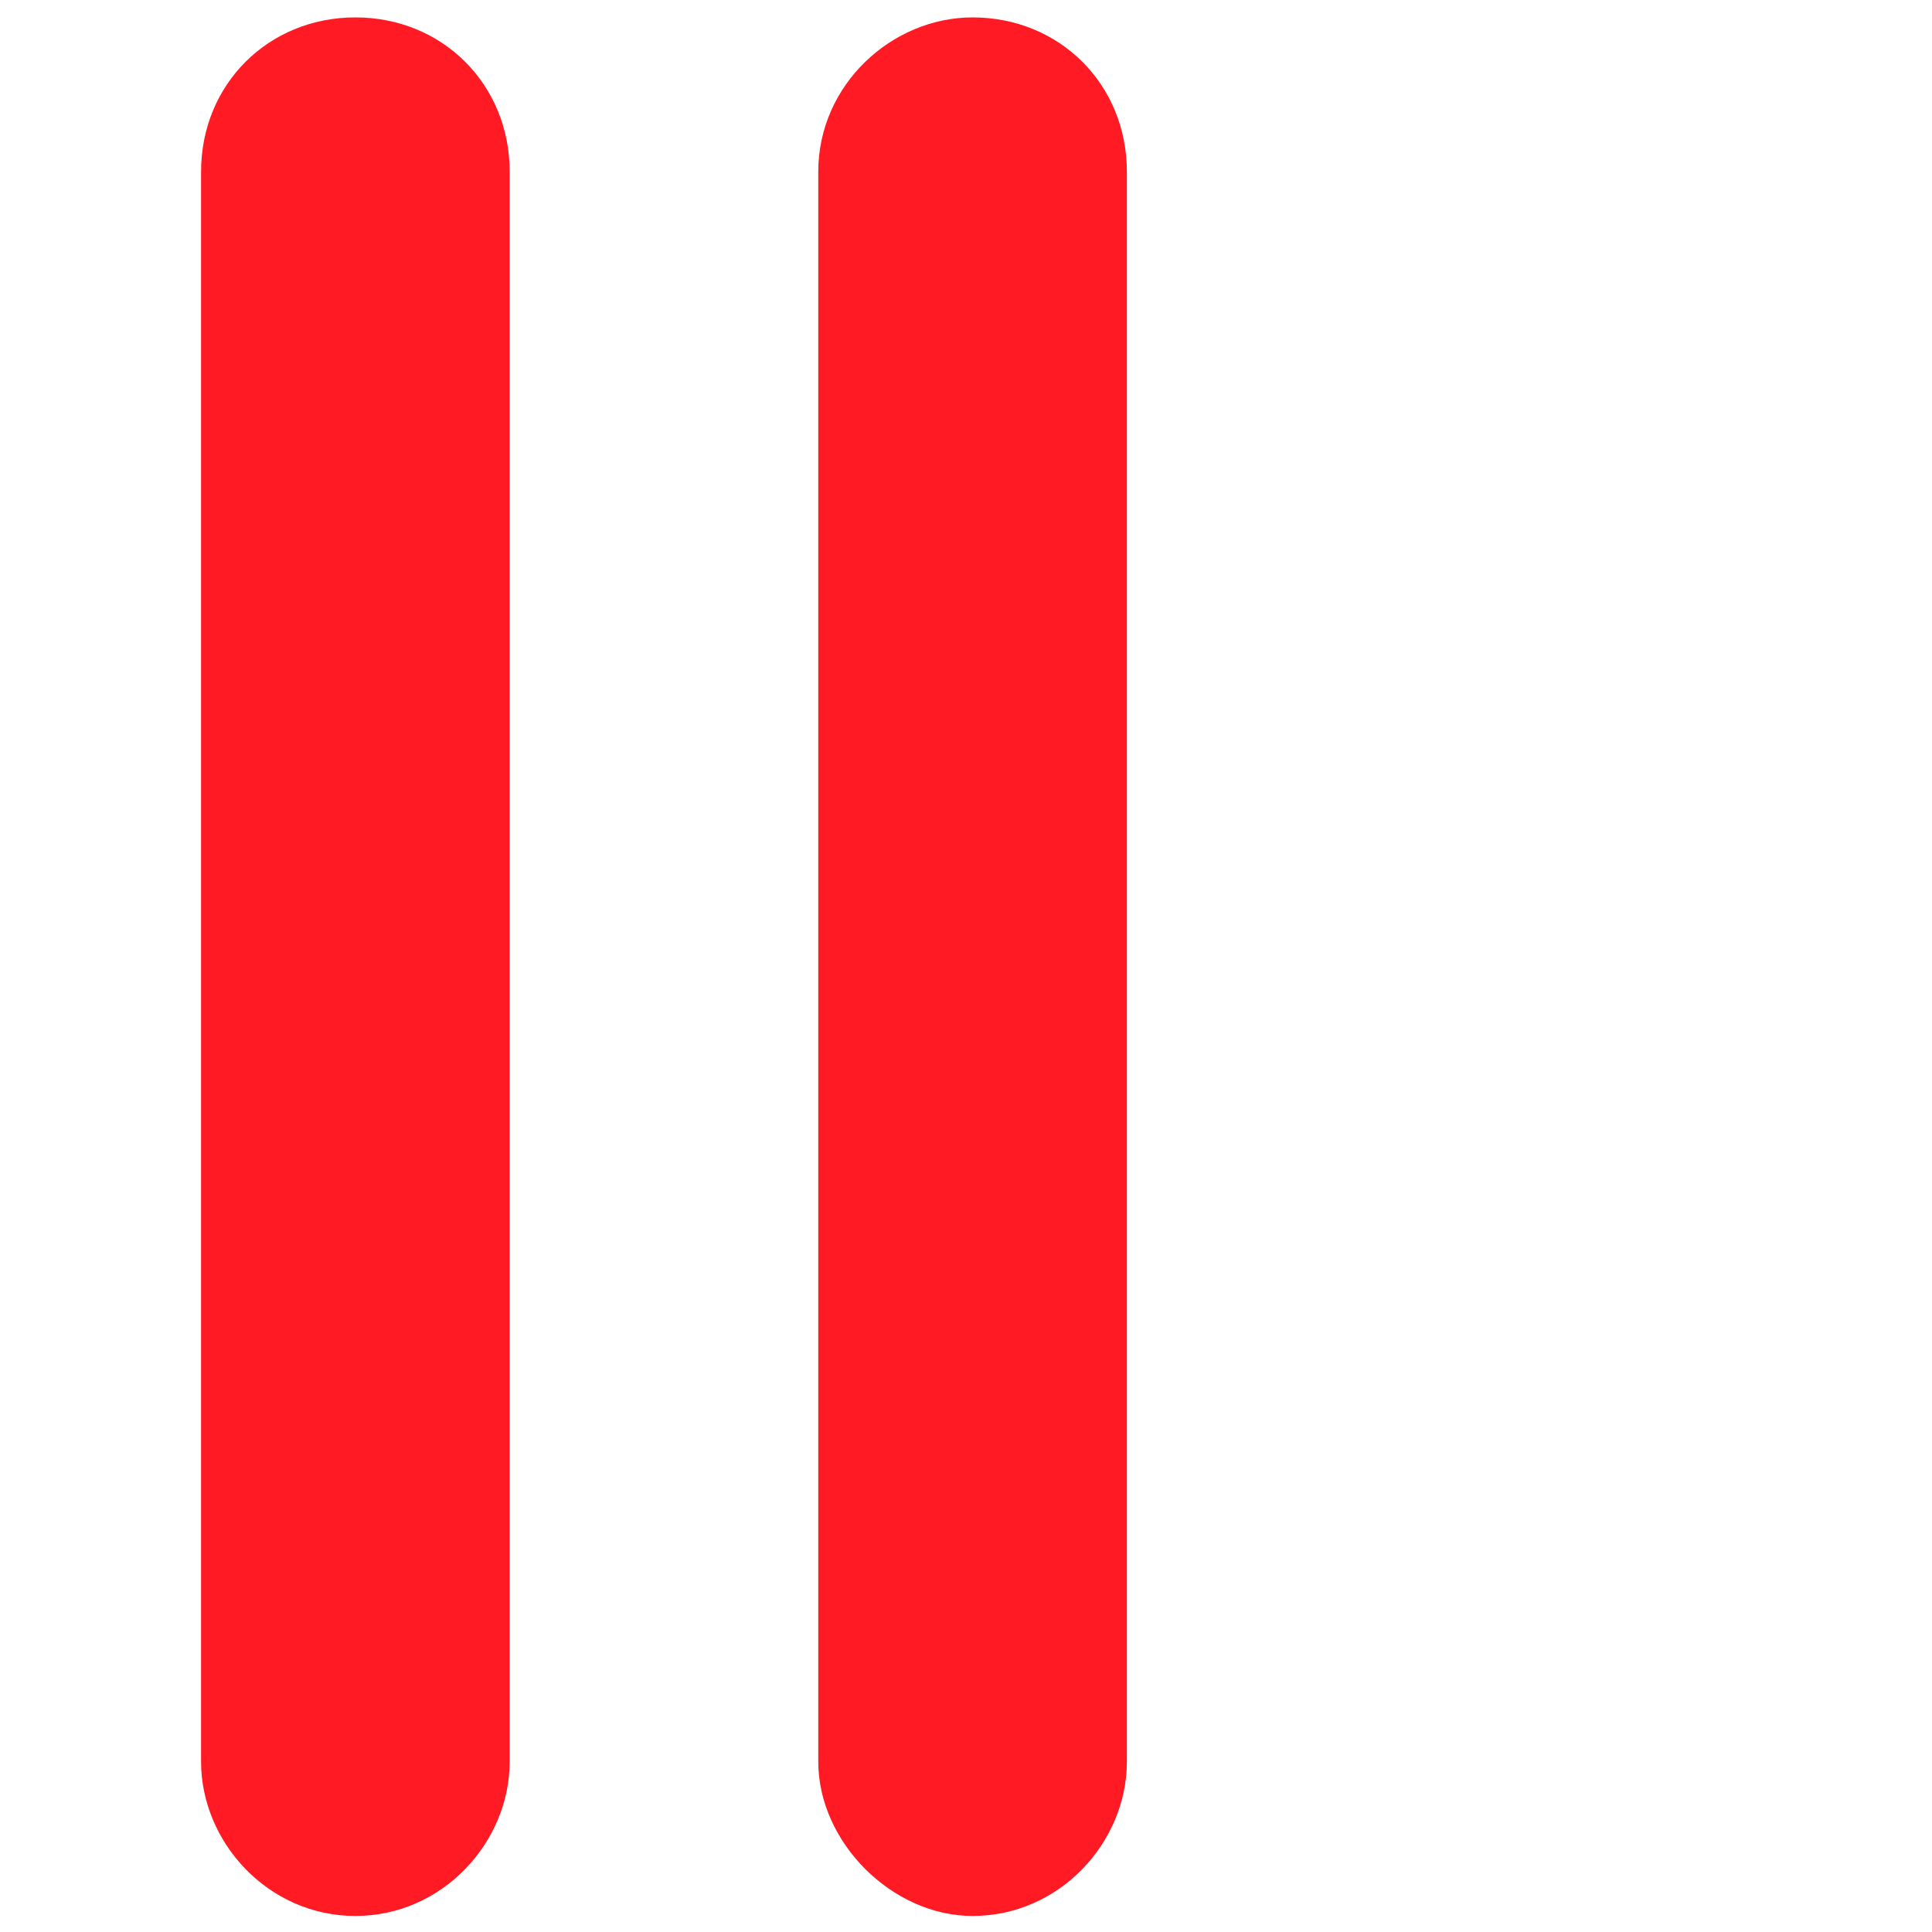 <?xml version="1.0" encoding="UTF-8" standalone="no"?>
<!-- Created with Inkscape (http://www.inkscape.org/) -->
<svg
   xmlns:svg="http://www.w3.org/2000/svg"
   xmlns="http://www.w3.org/2000/svg"
   version="1.0"
   width="79"
   height="79"
   viewBox="0 -3 79 79"
   id="svg2"
   xml:space="preserve"><defs
   id="defs203" />
<g transform="matrix(1.524,0,0,1.524,-39.83,-26.596)"
   id="g2585"><path
     d="M 35.67,15.95 C 38.01,15.95 39.81,17.75 39.81,20.09 L 39.81,62.75 C 39.81,64.91 38.01,66.89 35.67,66.89 C 33.33,66.89 31.53,64.91 31.53,62.75 L 31.53,20.09 C 31.53,17.75 33.33,15.95 35.67,15.95 L 35.67,15.95 z"
     id="path4"
     style="fill:#ff1a24;fill-rule:evenodd;stroke:none;stroke-width:0.28;stroke-linecap:butt;stroke-linejoin:bevel" /><path
     d="M 52.23,15.95 C 54.57,15.95 56.37,17.75 56.37,20.09 L 56.37,62.75 C 56.37,64.91 54.57,66.89 52.23,66.89 C 50.07,66.89 48.09,64.91 48.09,62.75 L 48.09,20.09 C 48.09,17.75 50.07,15.95 52.23,15.95 L 52.23,15.95 z"
     id="path6"
     style="fill:#ff1a24;fill-rule:evenodd;stroke:none;stroke-width:0.28;stroke-linecap:butt;stroke-linejoin:bevel" /></g></svg>
